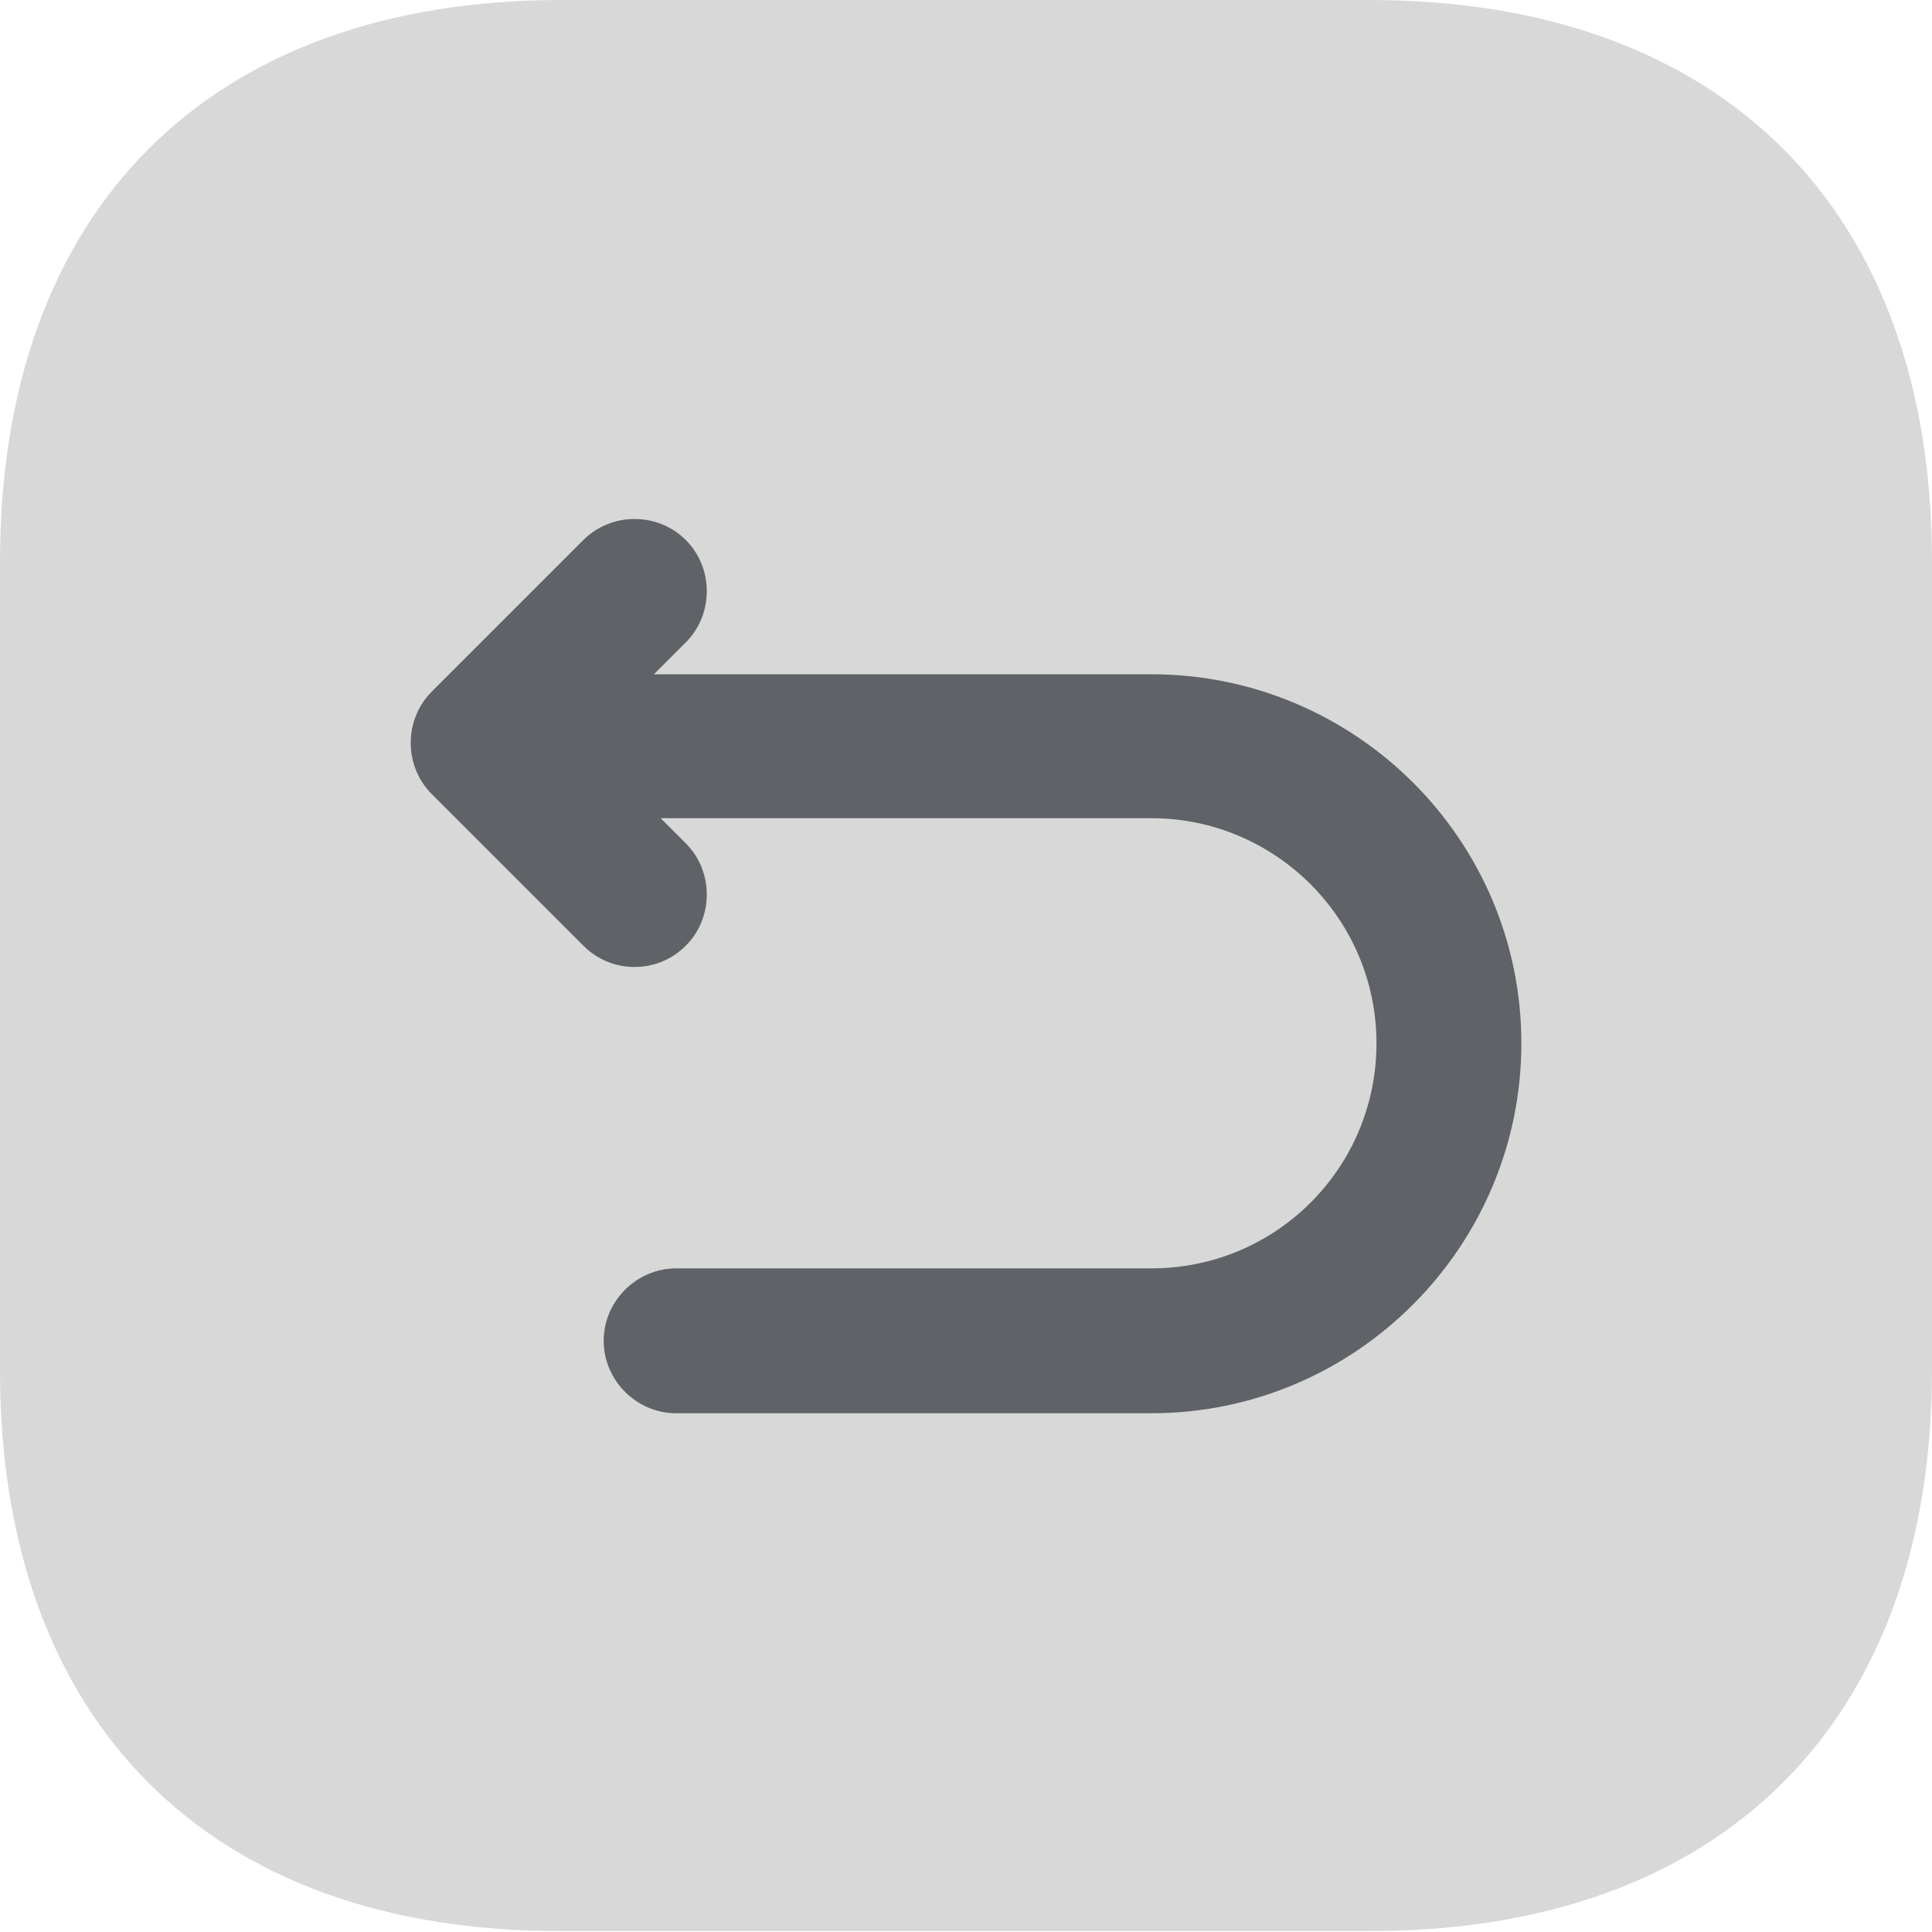 <svg width="26" height="26" viewBox="0 0 26 26" fill="none" xmlns="http://www.w3.org/2000/svg">
<path opacity="0.4" d="M7.553 0H18.434C23.179 0 26 2.821 26 7.553V18.434C26 23.166 23.179 25.987 18.447 25.987H7.553C2.821 26 0 23.179 0 18.447V7.553C0 2.821 2.821 0 7.553 0Z" fill="#9F9F9F"/>
<path d="M15.495 9.074H8.8L9.229 8.645C9.606 8.268 9.606 7.644 9.229 7.267C8.852 6.89 8.228 6.89 7.851 7.267L5.81 9.308C5.433 9.685 5.433 10.309 5.81 10.686L7.851 12.727C8.046 12.922 8.293 13.013 8.54 13.013C8.787 13.013 9.034 12.922 9.229 12.727C9.606 12.35 9.606 11.726 9.229 11.349L8.891 11.011H15.495C17.159 11.011 18.524 12.363 18.524 14.04C18.524 15.717 17.172 17.069 15.495 17.069H9.099C8.566 17.069 8.124 17.511 8.124 18.044C8.124 18.577 8.566 19.019 9.099 19.019H15.495C18.238 19.019 20.474 16.783 20.474 14.04C20.474 11.297 18.238 9.074 15.495 9.074Z" fill="#5F6368"/>
</svg>
